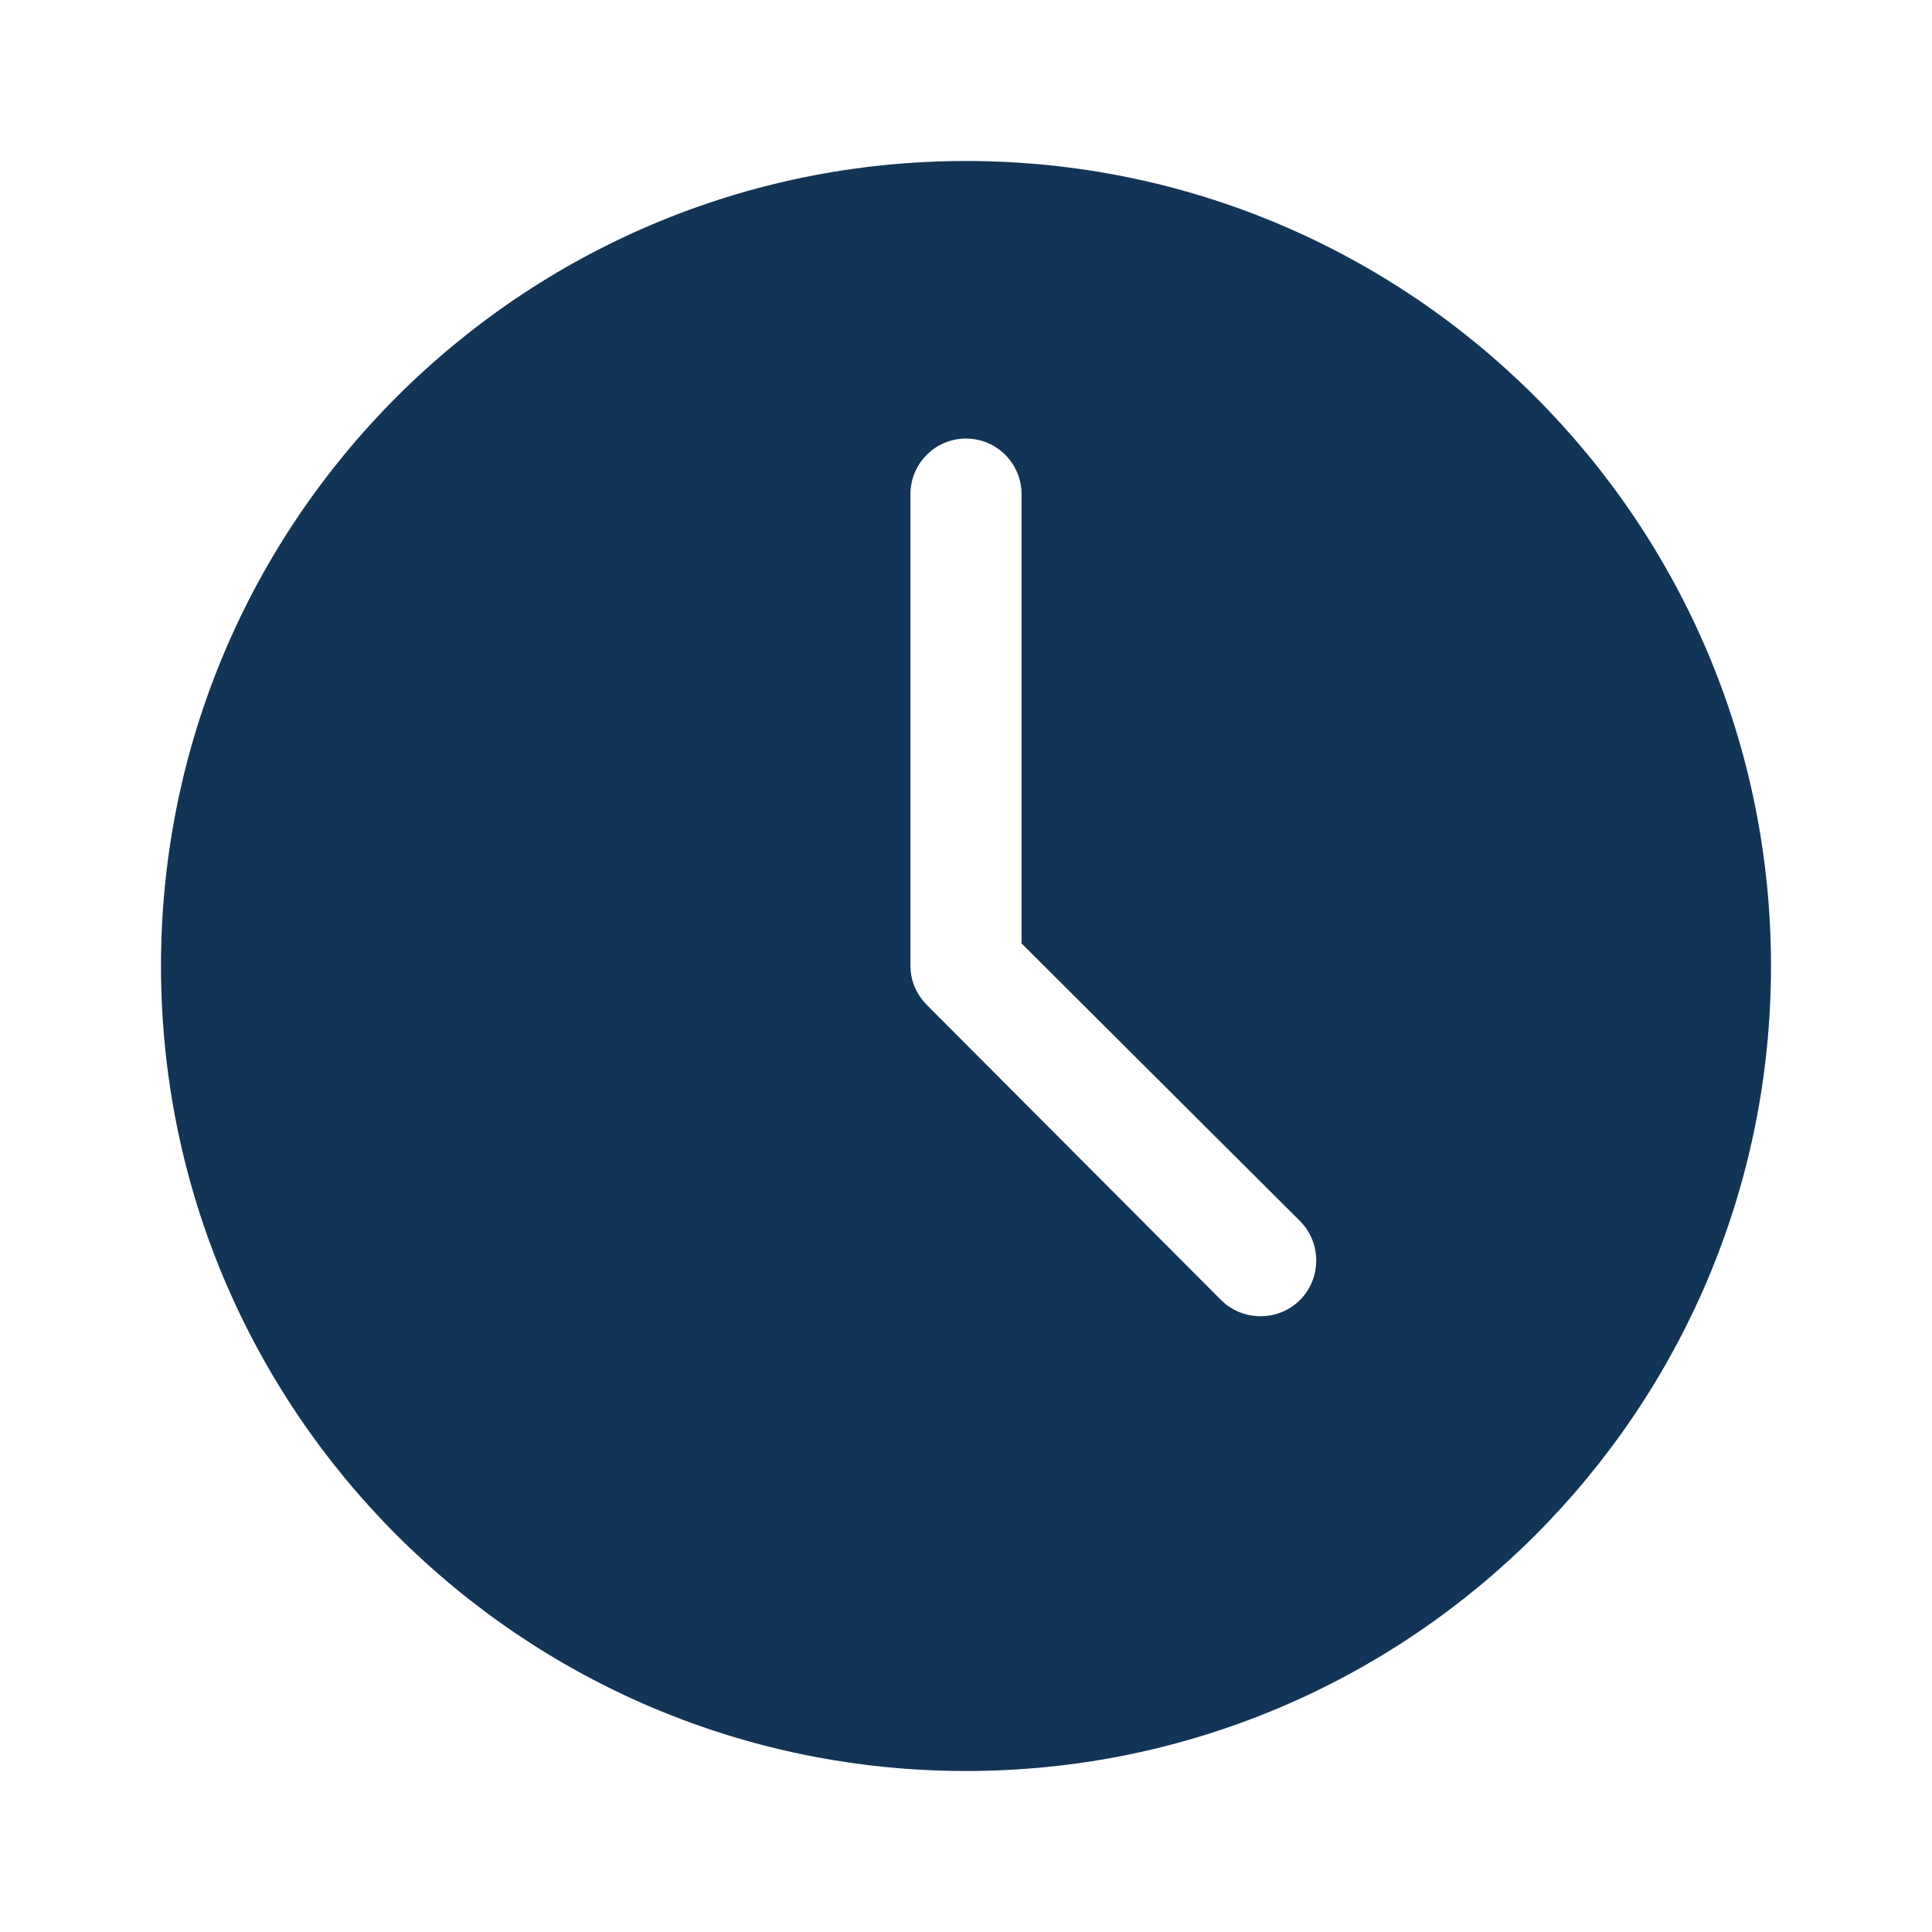 <svg width="24" height="24" viewBox="0 0 24 24" fill="none" xmlns="http://www.w3.org/2000/svg">
<path d="M12 2C6.477 2 2 6.477 2 12C2 17.523 6.477 22 12 22C17.523 22 22 17.523 22 12C22 6.477 17.523 2 12 2ZM12 5.448C12.381 5.448 12.69 5.757 12.69 6.138V11.72L16.149 15.168C16.418 15.438 16.418 15.88 16.149 16.149C15.879 16.418 15.437 16.418 15.168 16.149L11.515 12.485C11.39 12.36 11.31 12.19 11.31 12V6.138C11.31 5.757 11.619 5.448 12 5.448L12 5.448Z" fill="#123456"/>
</svg>
